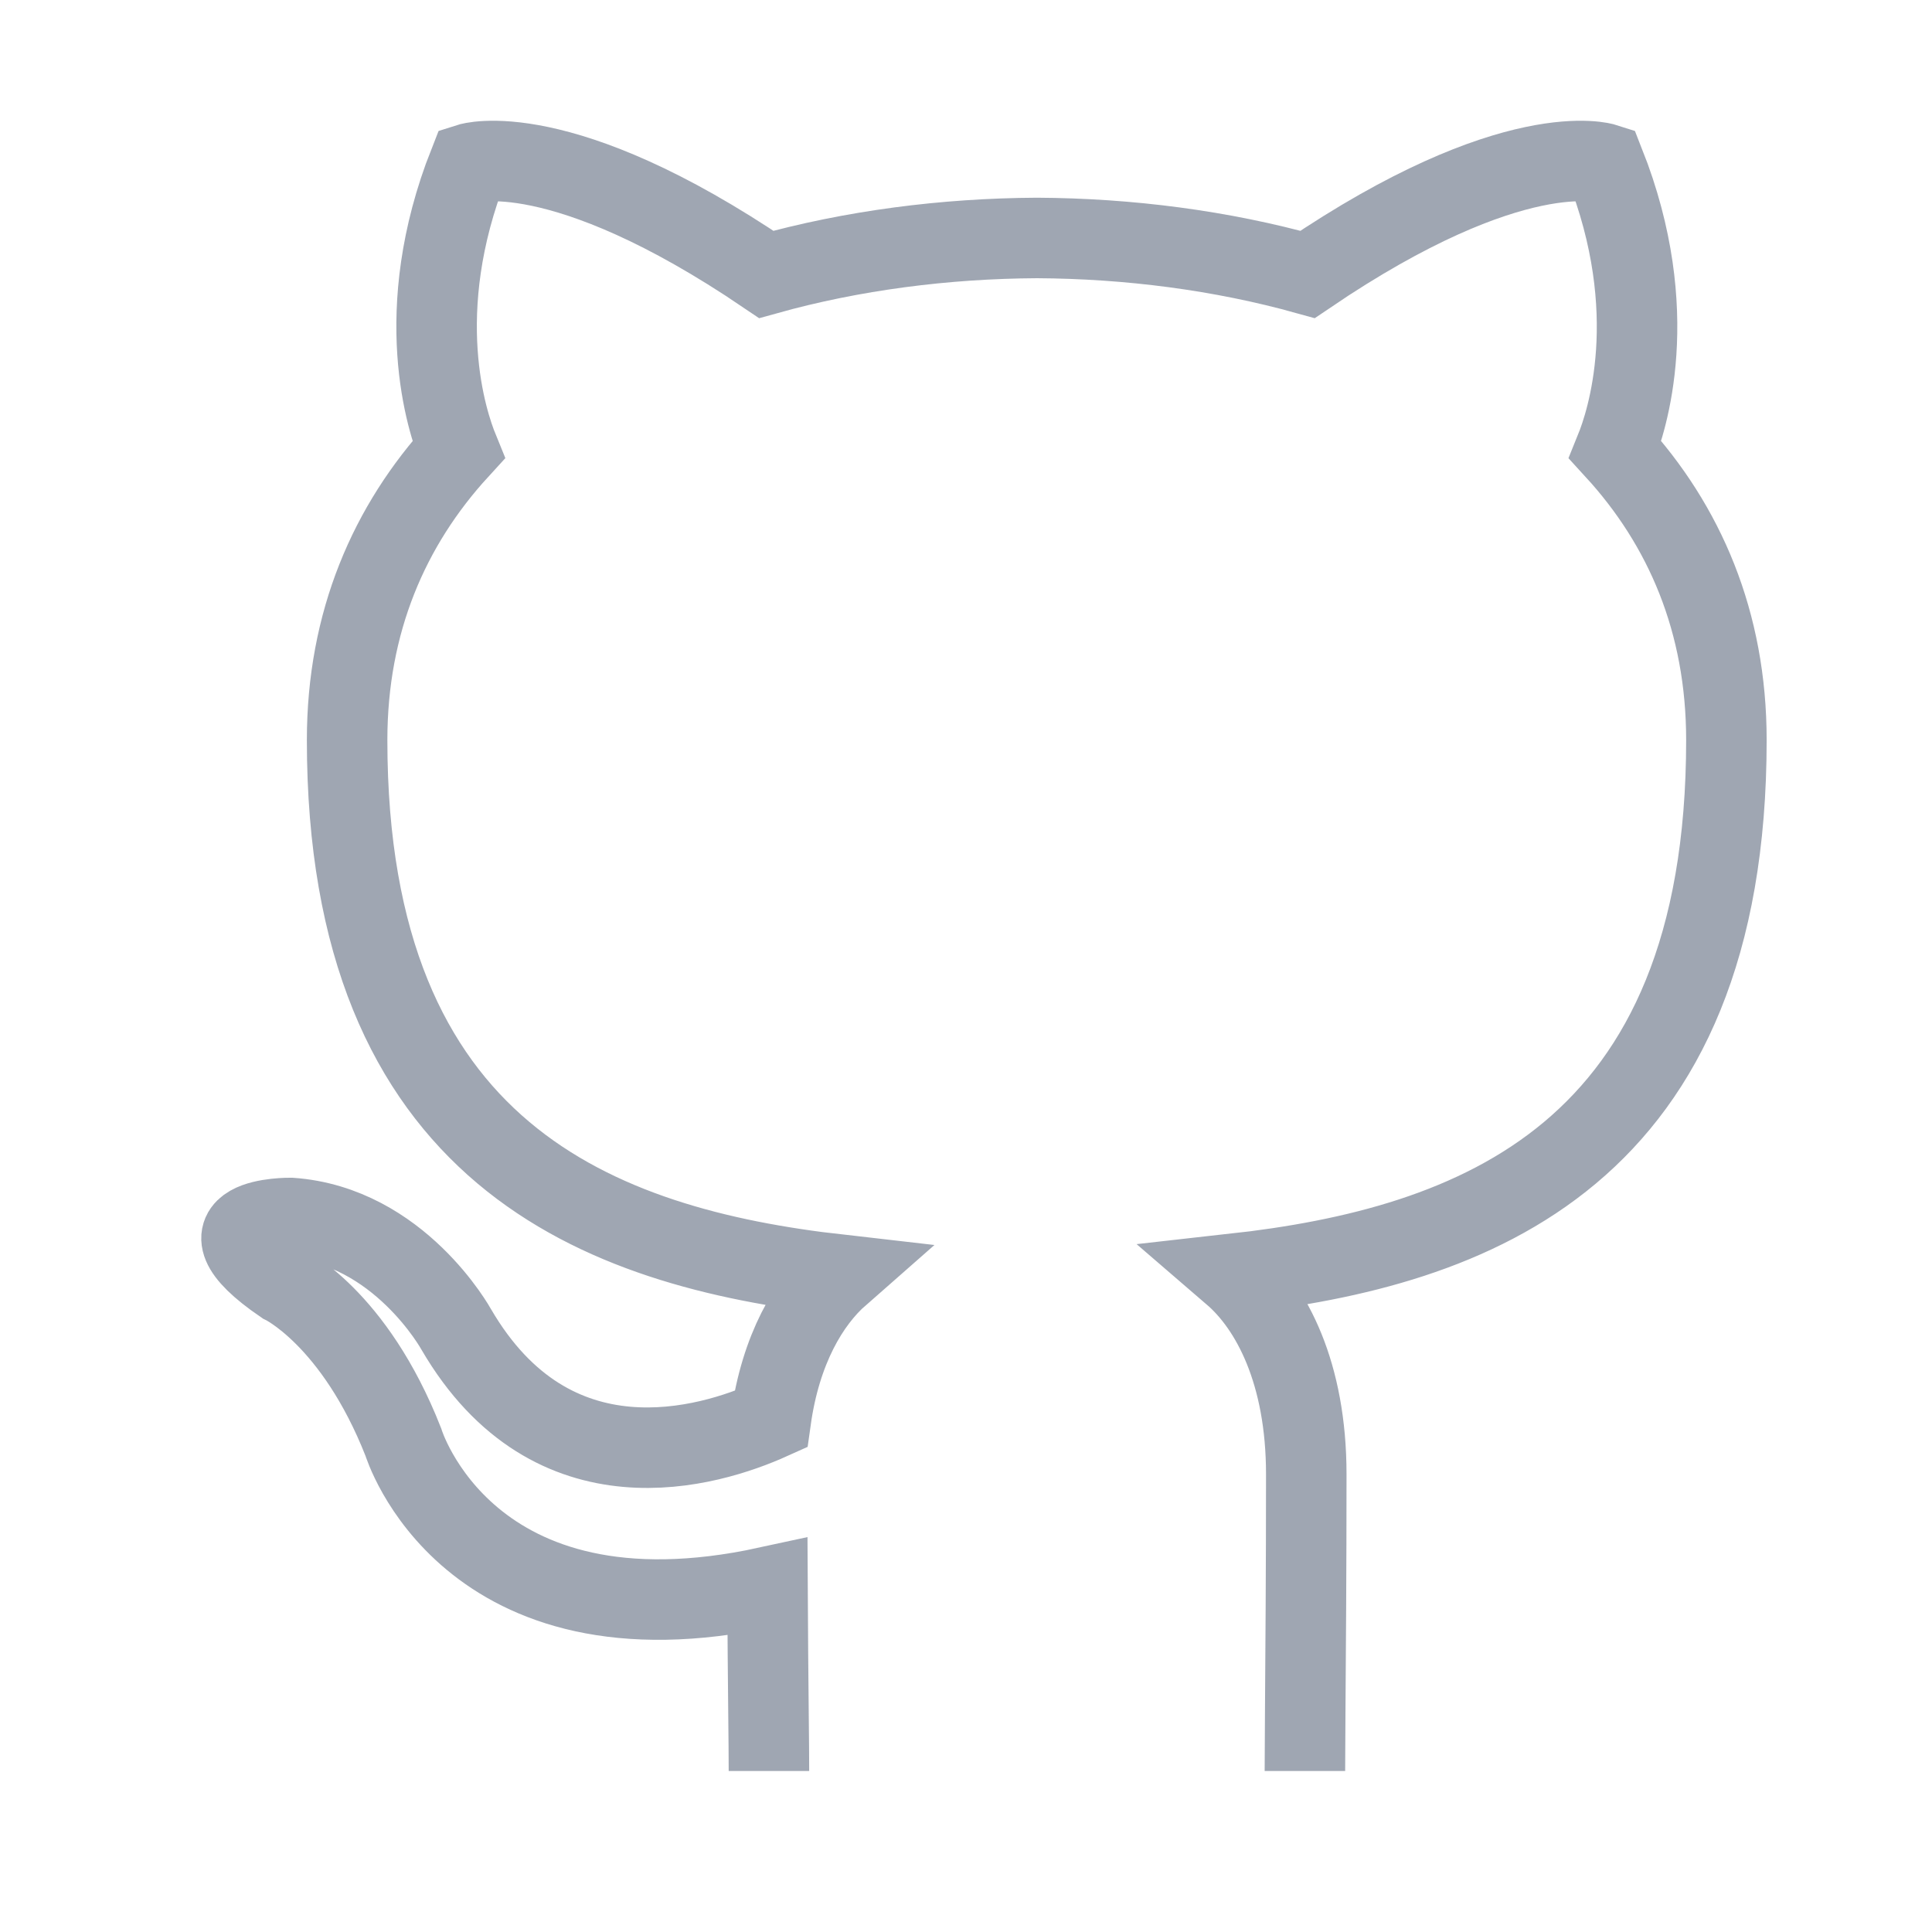 <svg width="24" height="24" viewBox="0 0 24 24" fill="none" xmlns="http://www.w3.org/2000/svg">
<path d="M9.552 22C9.552 21.852 9.55 21.591 9.546 21.242C9.542 20.838 9.537 20.316 9.534 19.714C5.798 20.526 5.01 17.913 5.01 17.913C4.4 16.361 3.519 15.947 3.519 15.947C2.3 15.113 3.611 15.13 3.611 15.13C4.959 15.225 5.668 16.515 5.668 16.515C6.866 18.569 8.811 17.976 9.576 17.631C9.698 16.763 10.046 16.171 10.429 15.835C7.447 15.496 4.312 14.343 4.312 9.194C4.312 7.726 4.835 6.527 5.695 5.587C5.556 5.247 5.095 3.881 5.826 2.031C5.826 2.031 6.954 1.67 9.519 3.409C10.59 3.11 11.739 2.962 12.881 2.956C14.022 2.962 15.171 3.11 16.243 3.409C18.807 1.67 19.932 2.031 19.932 2.031C20.665 3.881 20.204 5.247 20.066 5.587C20.927 6.527 21.446 7.726 21.446 9.194C21.446 14.356 18.306 15.492 15.315 15.825C15.797 16.24 16.227 17.059 16.227 18.314C16.227 19.515 16.219 20.561 16.214 21.254C16.212 21.597 16.21 21.854 16.21 22" stroke="#9FA6B2"/>
</svg>
